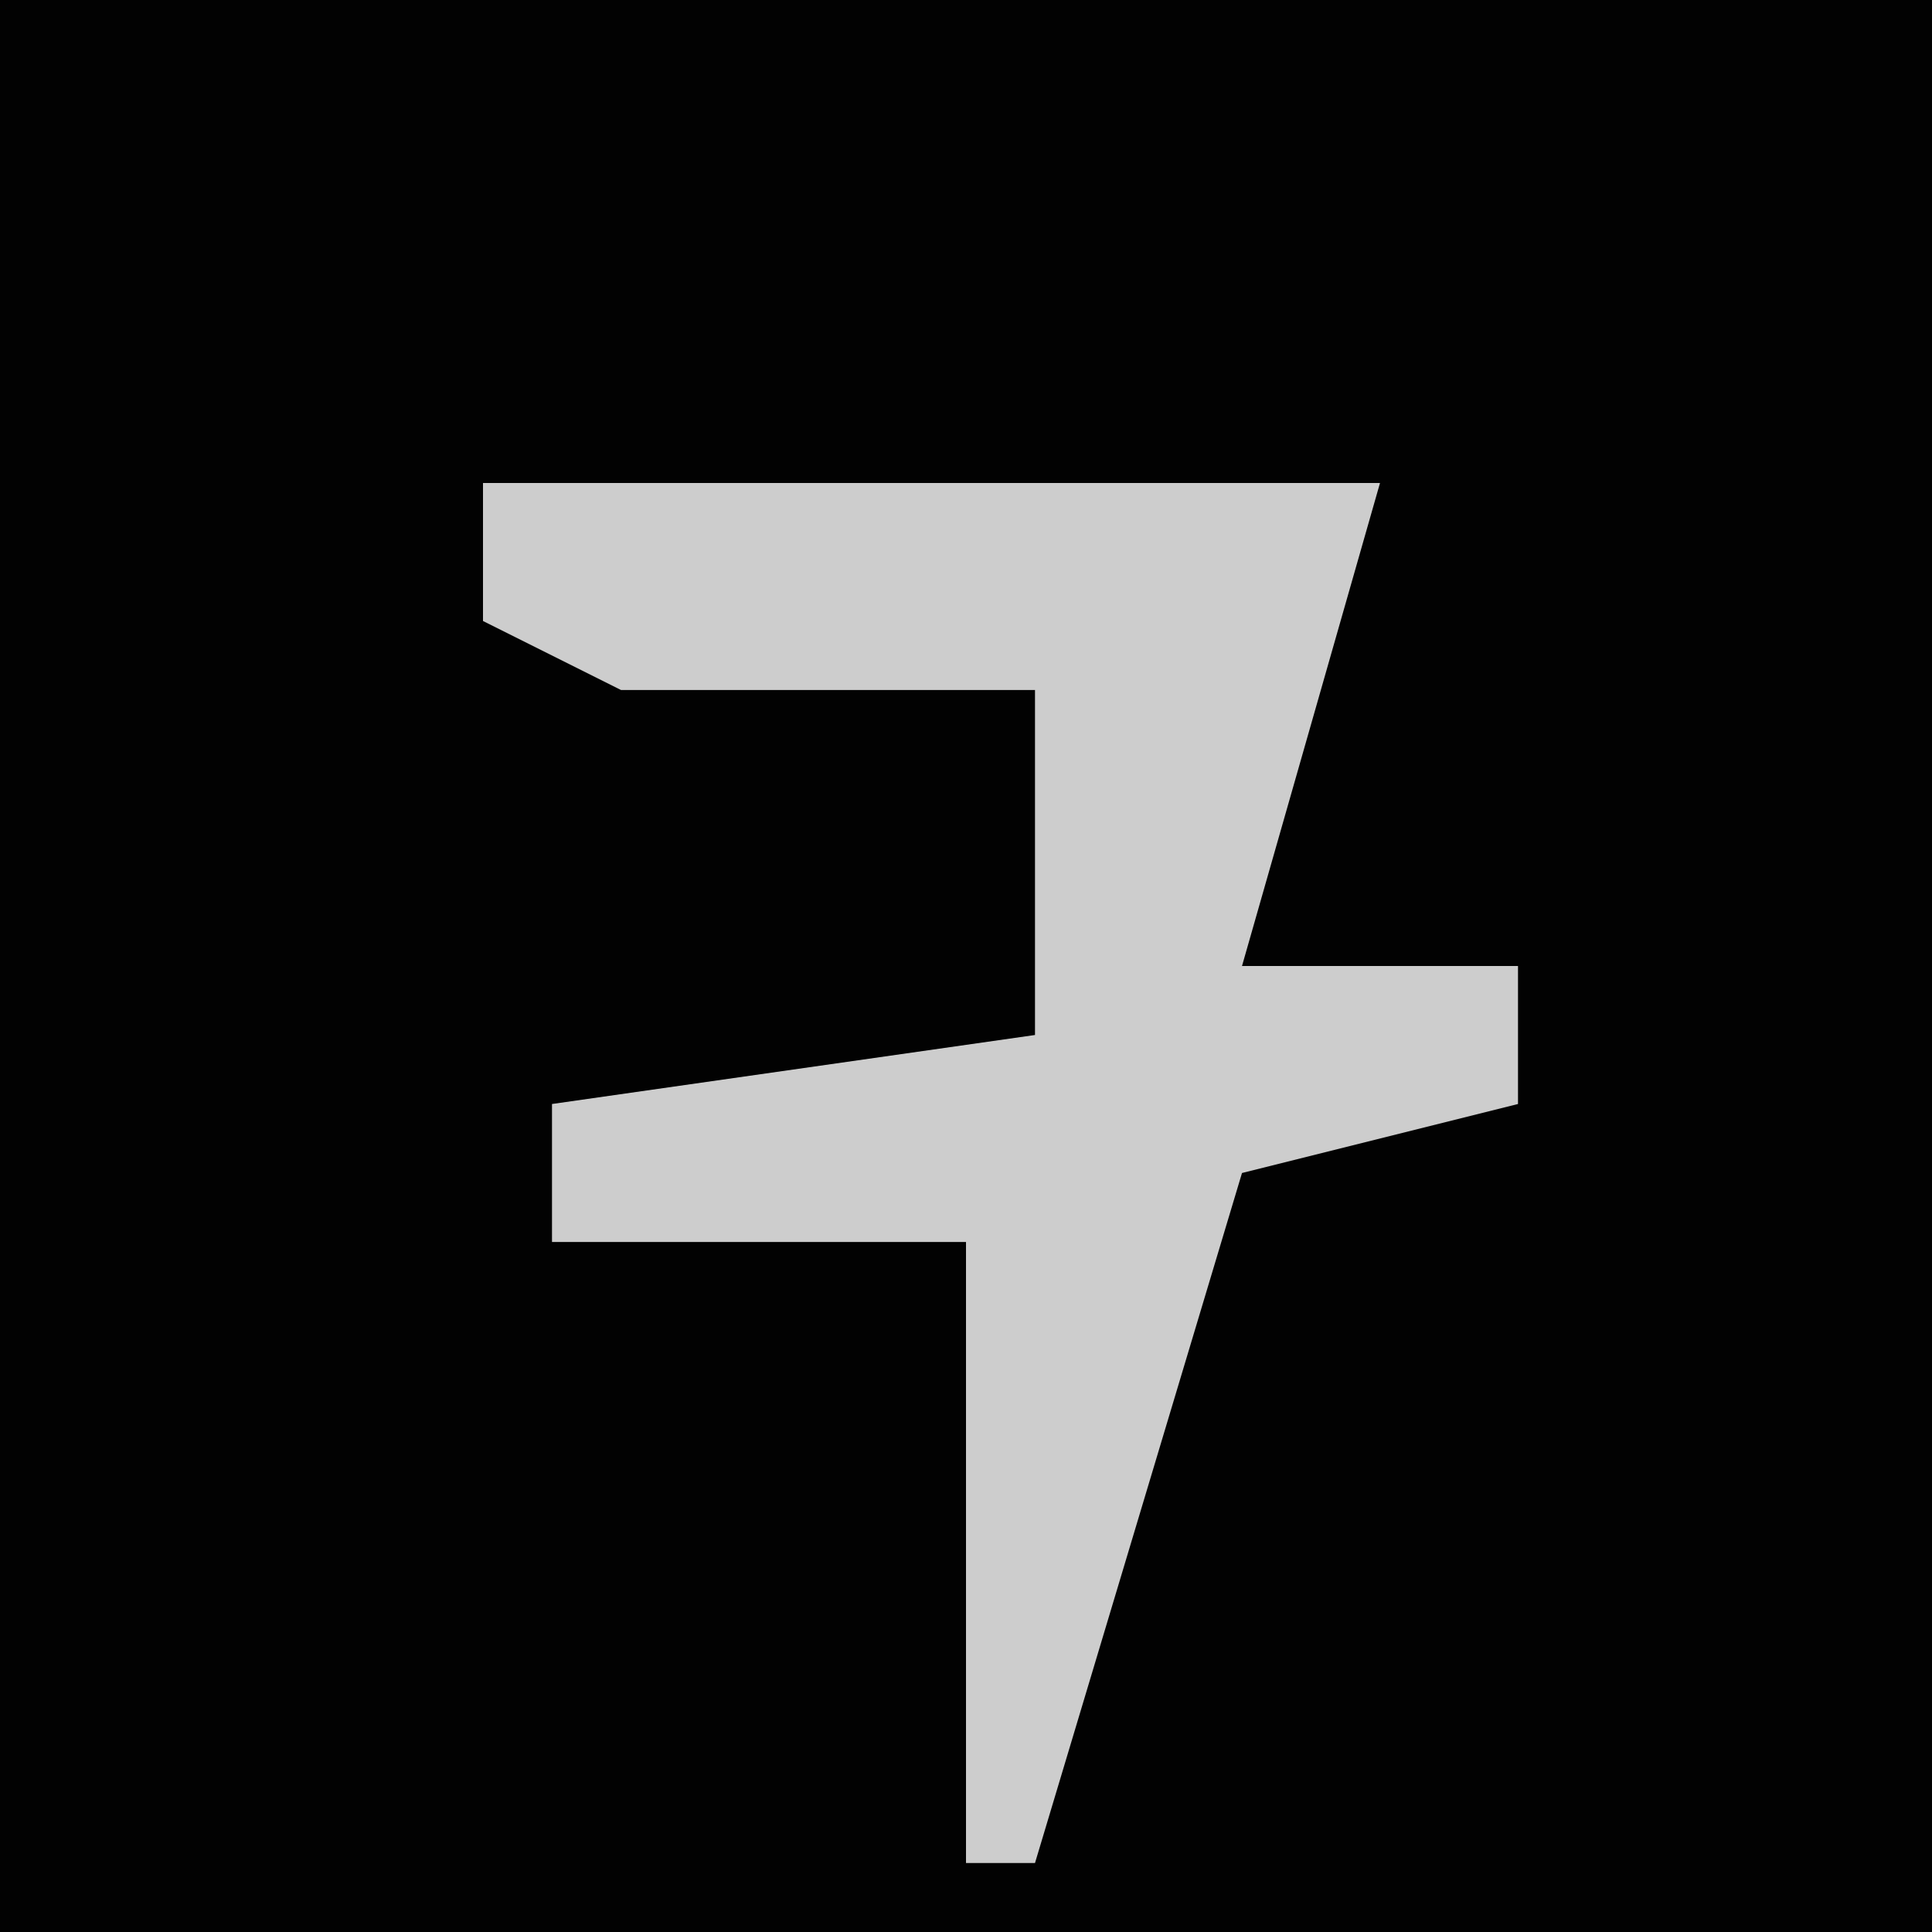 <?xml version="1.0" encoding="UTF-8"?>
<svg version="1.1" xmlns="http://www.w3.org/2000/svg" width="28" height="28">
<path d="M0,0 L28,0 L28,28 L0,28 Z " fill="#020202" transform="translate(0,0)"/>
<path d="M0,0 L13,0 L11,7 L15,7 L15,9 L11,10 L8,20 L7,20 L7,11 L1,11 L1,9 L8,8 L8,3 L2,3 L0,2 Z " fill="#CDCDCD" transform="translate(7,7)"/>
</svg>
